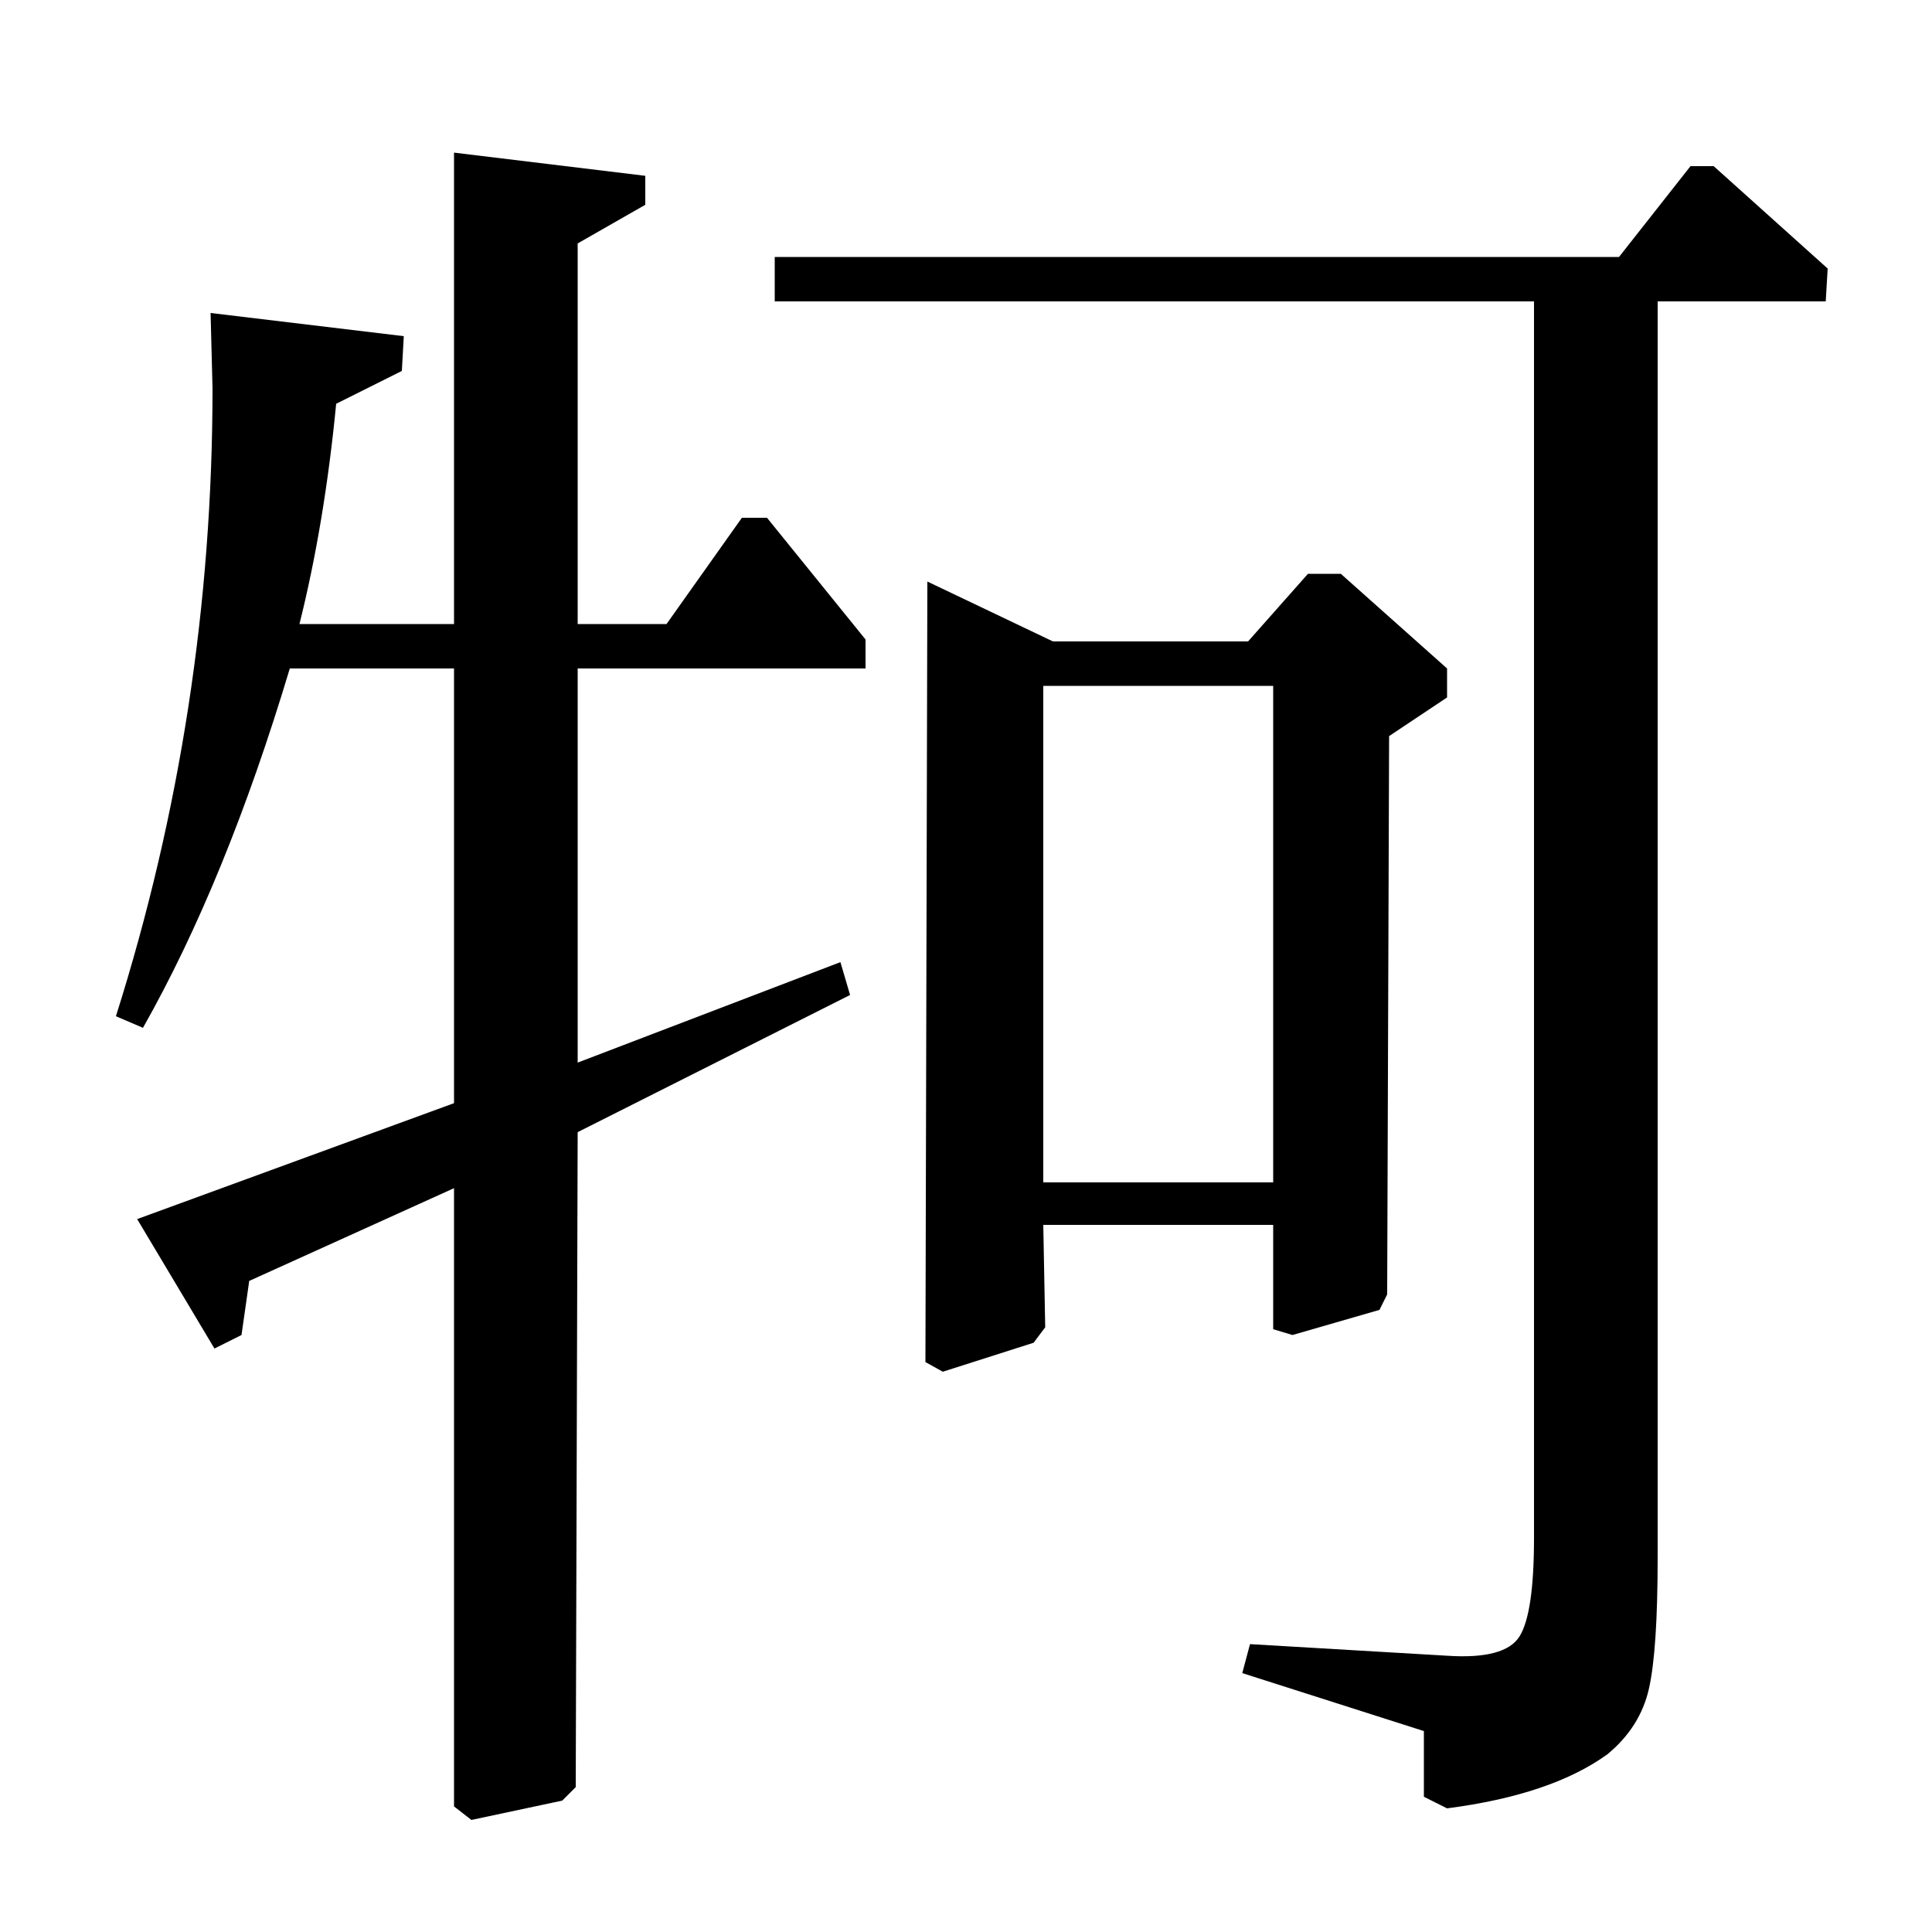 <?xml version="1.0" standalone="no"?>
<!DOCTYPE svg PUBLIC "-//W3C//DTD SVG 1.1//EN" "http://www.w3.org/Graphics/SVG/1.1/DTD/svg11.dtd" >
<svg xmlns="http://www.w3.org/2000/svg" xmlns:xlink="http://www.w3.org/1999/xlink" version="1.1" viewBox="0 -140 1000 1000">
  <g transform="matrix(1 0 0 -1 0 860)">
   <path fill="currentColor"
d="M334 909v-15l-35 -20v-197h46l39 55h13l51 -63v-15h-149v-204l136 52l5 -17l-141 -71l-1 -339l-7 -7l-47 -10l-9 7v320l-106 -48l-4 -28l-14 -7l-40 67l164 60v225h-85q-33 -110 -76 -186l-14 6q50 158 50 325l-1 39l100 -12l-1 -18l-34 -17q-6 -62 -19 -114h80v244z
M838 867l37 47h12l59 -53l-1 -17h-87v-650q0 -48 -4.5 -68t-21.5 -34q-29 -21 -83 -28l-12 6v34l-94 30l4 15l102 -6q30 -2 37.5 10t7.5 51v640h-393v23h437zM646 668l31 35h17l55 -49v-15l-30 -20l-1 -289l-4 -8l-45 -13l-10 3v54h-119l1 -53l-6 -8l-47 -15l-9 5l1 404
l65 -31h101zM659 645h-119v-257h119v257z" />
  </g>

</svg>
